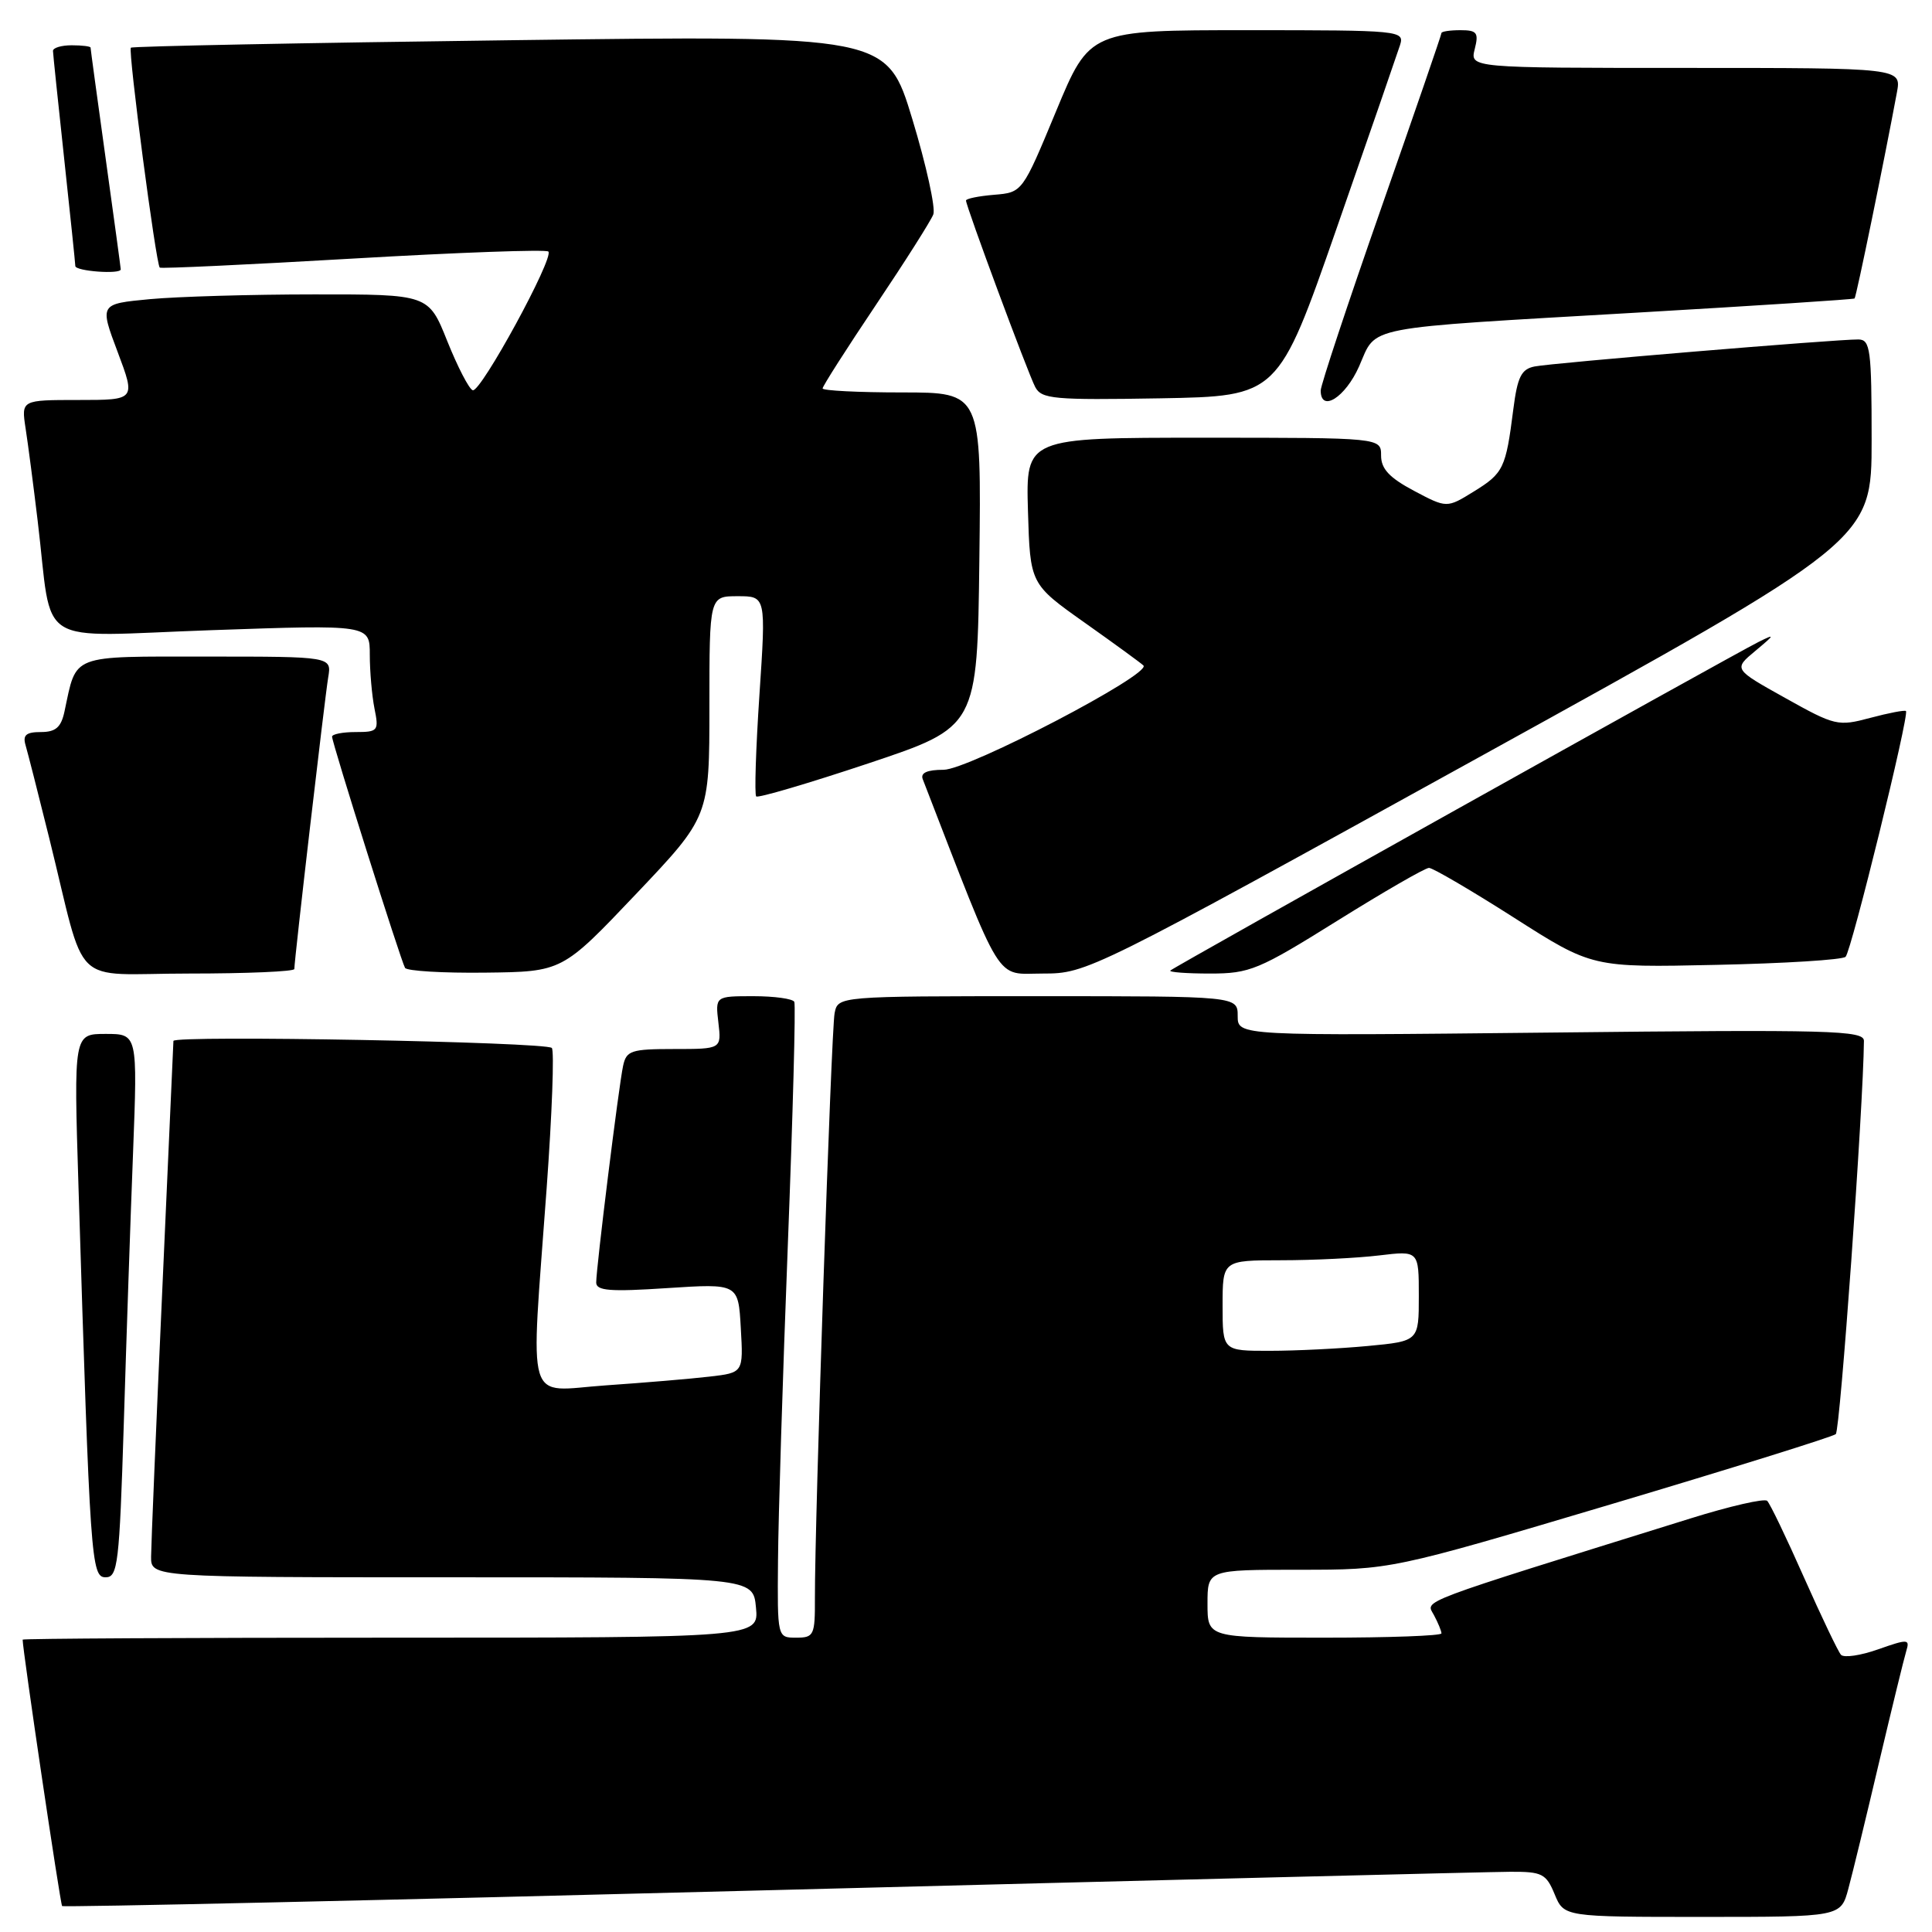 <?xml version="1.0" encoding="UTF-8" standalone="no"?>
<!DOCTYPE svg PUBLIC "-//W3C//DTD SVG 1.1//EN" "http://www.w3.org/Graphics/SVG/1.1/DTD/svg11.dtd" >
<svg xmlns="http://www.w3.org/2000/svg" xmlns:xlink="http://www.w3.org/1999/xlink" version="1.1" viewBox="0 0 256 256">
 <g >
 <path fill="currentColor"
d=" M 244.92 250.25 C 245.48 248.19 247.31 240.65 248.99 233.50 C 250.68 226.35 252.30 219.72 252.59 218.77 C 253.08 217.17 252.83 217.15 248.88 218.54 C 246.55 219.37 244.33 219.69 243.94 219.27 C 243.56 218.85 241.35 214.22 239.03 209.00 C 236.72 203.78 234.53 199.22 234.16 198.87 C 233.80 198.52 229.22 199.57 224.00 201.20 C 187.05 212.71 188.93 212.00 190.00 214.00 C 190.55 215.03 191.00 216.12 191.00 216.43 C 191.00 216.75 184.03 217.00 175.50 217.00 C 160.00 217.00 160.00 217.00 160.00 212.50 C 160.00 208.00 160.00 208.00 172.16 208.00 C 184.33 208.00 184.33 208.00 213.41 199.34 C 229.41 194.57 242.84 190.38 243.25 190.03 C 243.83 189.54 246.90 146.70 246.98 137.93 C 247.00 136.53 242.69 136.41 205.50 136.82 C 164.00 137.26 164.00 137.26 164.00 134.63 C 164.00 132.00 164.00 132.00 137.52 132.00 C 111.04 132.00 111.04 132.00 110.59 134.25 C 110.14 136.48 107.95 201.62 107.98 211.75 C 108.00 216.69 107.85 217.00 105.50 217.00 C 103.00 217.00 103.00 217.00 103.09 206.75 C 103.13 201.11 103.72 182.32 104.39 165.00 C 105.06 147.68 105.45 133.16 105.25 132.75 C 105.05 132.34 102.61 132.00 99.83 132.00 C 94.78 132.00 94.78 132.00 95.19 135.50 C 95.60 139.00 95.60 139.00 89.32 139.00 C 83.61 139.00 82.99 139.21 82.56 141.25 C 81.98 143.93 79.00 168.00 79.00 169.94 C 79.00 171.04 80.85 171.18 88.41 170.68 C 97.83 170.07 97.83 170.07 98.16 175.98 C 98.50 181.89 98.50 181.89 94.00 182.41 C 91.53 182.70 85.34 183.22 80.25 183.57 C 69.46 184.32 70.29 187.06 72.43 157.50 C 73.15 147.60 73.46 139.21 73.12 138.86 C 72.35 138.06 23.01 137.14 22.98 137.93 C 22.97 138.24 22.31 153.12 21.50 171.00 C 20.69 188.88 20.03 204.74 20.02 206.25 C 20.00 209.00 20.00 209.00 59.89 209.00 C 99.79 209.00 99.79 209.00 100.17 213.00 C 100.55 217.00 100.55 217.00 51.78 217.00 C 24.95 217.00 3.00 217.12 3.00 217.26 C 3.00 218.65 7.99 252.32 8.23 252.56 C 8.41 252.74 50.62 251.80 102.03 250.46 C 153.44 249.13 197.58 248.03 200.13 248.02 C 204.34 248.00 204.87 248.27 206.00 251.00 C 207.24 254.00 207.24 254.00 225.58 254.00 C 243.92 254.00 243.92 254.00 244.92 250.25 Z  M 16.40 188.75 C 16.74 177.61 17.29 161.41 17.63 152.75 C 18.23 137.00 18.23 137.00 14.00 137.00 C 9.77 137.00 9.77 137.00 10.40 157.25 C 11.94 207.02 12.08 209.00 14.00 209.00 C 15.61 209.00 15.82 207.22 16.40 188.75 Z  M 39.00 128.40 C 39.00 127.20 43.04 92.42 43.49 89.75 C 43.95 87.00 43.95 87.00 27.45 87.00 C 9.14 87.00 10.19 86.60 8.55 94.25 C 8.10 96.38 7.38 97.00 5.41 97.00 C 3.45 97.00 2.99 97.41 3.39 98.75 C 3.67 99.71 5.08 105.22 6.51 111.00 C 11.57 131.42 9.08 129.00 25.04 129.00 C 32.72 129.00 39.00 128.73 39.00 128.40 Z  M 84.25 118.49 C 94.00 108.22 94.00 108.22 94.00 93.61 C 94.00 79.00 94.00 79.00 97.75 79.00 C 101.50 79.00 101.50 79.00 100.63 92.05 C 100.15 99.22 99.96 105.29 100.20 105.53 C 100.44 105.77 107.13 103.80 115.07 101.15 C 129.50 96.33 129.50 96.33 129.77 74.16 C 130.04 52.00 130.04 52.00 119.52 52.00 C 113.73 52.00 109.00 51.76 109.00 51.47 C 109.00 51.17 112.17 46.21 116.04 40.44 C 119.92 34.66 123.35 29.25 123.67 28.41 C 123.99 27.58 122.74 21.89 120.89 15.79 C 117.52 4.68 117.52 4.68 67.61 5.33 C 40.16 5.68 17.54 6.13 17.34 6.32 C 16.95 6.72 20.67 35.03 21.17 35.46 C 21.35 35.61 32.89 35.07 46.81 34.26 C 60.73 33.45 72.36 33.03 72.66 33.33 C 73.46 34.13 63.69 52.06 62.64 51.71 C 62.15 51.55 60.64 48.62 59.27 45.21 C 56.79 39.00 56.79 39.00 41.64 39.01 C 33.31 39.01 23.51 39.30 19.85 39.64 C 13.19 40.27 13.19 40.27 15.59 46.64 C 17.98 53.00 17.98 53.00 10.40 53.00 C 2.82 53.00 2.82 53.00 3.39 56.75 C 3.71 58.81 4.43 64.33 4.99 69.00 C 7.06 86.14 4.18 84.33 28.07 83.50 C 49.00 82.77 49.00 82.77 49.00 86.76 C 49.00 88.95 49.28 92.16 49.62 93.88 C 50.22 96.84 50.09 97.00 47.12 97.00 C 45.41 97.00 44.00 97.28 44.00 97.61 C 44.00 98.44 53.11 127.30 53.67 128.25 C 53.92 128.66 58.70 128.95 64.31 128.88 C 74.50 128.76 74.50 128.76 84.25 118.49 Z  M 196.03 100.31 C 248.00 71.62 248.00 71.62 248.00 58.31 C 248.00 46.31 247.83 45.00 246.25 44.98 C 243.35 44.95 205.66 48.09 203.34 48.56 C 201.58 48.91 201.07 49.94 200.52 54.25 C 199.53 62.05 199.22 62.70 195.30 65.12 C 191.71 67.34 191.71 67.34 187.35 65.03 C 184.10 63.30 183.00 62.13 183.00 60.36 C 183.00 58.00 183.00 58.00 159.46 58.00 C 135.93 58.00 135.93 58.00 136.21 67.70 C 136.50 77.39 136.50 77.39 143.73 82.51 C 147.70 85.32 151.20 87.87 151.51 88.18 C 152.64 89.31 128.33 102.00 125.03 102.00 C 122.84 102.00 121.94 102.41 122.27 103.25 C 133.04 131.06 131.77 129.00 138.18 129.00 C 144.02 129.00 144.49 128.77 196.03 100.31 Z  M 177.21 122.00 C 183.38 118.15 188.84 115.00 189.35 115.00 C 189.85 115.00 194.93 117.97 200.62 121.60 C 210.98 128.21 210.98 128.21 227.41 127.85 C 236.44 127.66 244.16 127.18 244.55 126.78 C 245.32 126.01 253.02 94.69 252.55 94.22 C 252.40 94.06 250.27 94.47 247.83 95.12 C 243.54 96.27 243.14 96.17 236.54 92.48 C 229.69 88.66 229.69 88.66 232.60 86.24 C 235.21 84.06 235.25 83.95 233.00 85.07 C 229.50 86.82 155.59 128.10 155.08 128.60 C 154.85 128.82 157.22 129.00 160.33 129.00 C 165.61 129.00 166.76 128.52 177.21 122.00 Z  M 177.12 30.23 C 181.39 17.98 185.16 7.06 185.51 5.98 C 186.12 4.05 185.59 4.00 165.26 4.00 C 144.39 4.00 144.39 4.00 139.93 14.75 C 135.47 25.50 135.47 25.50 131.73 25.81 C 129.68 25.98 128.00 26.32 128.00 26.57 C 128.00 27.33 136.19 49.41 137.17 51.28 C 138.01 52.88 139.61 53.02 153.73 52.78 C 169.36 52.50 169.36 52.50 177.12 30.23 Z  M 180.09 48.54 C 182.49 43.09 180.03 43.57 217.00 41.42 C 232.68 40.51 245.61 39.67 245.74 39.55 C 245.96 39.37 249.72 21.05 251.35 12.25 C 251.95 9.00 251.95 9.00 223.37 9.00 C 194.78 9.00 194.78 9.00 195.41 6.50 C 195.96 4.33 195.71 4.00 193.52 4.00 C 192.13 4.00 191.00 4.17 191.00 4.38 C 191.00 4.60 187.40 15.05 183.00 27.62 C 178.60 40.19 175.00 51.05 175.00 51.74 C 175.00 54.72 178.26 52.67 180.09 48.54 Z  M 16.00 35.69 C 16.00 35.52 15.10 28.91 14.00 21.00 C 12.90 13.09 12.00 6.48 12.00 6.31 C 12.00 6.14 10.88 6.00 9.50 6.00 C 8.12 6.00 7.01 6.34 7.02 6.75 C 7.03 7.16 7.70 13.57 8.50 21.00 C 9.30 28.43 9.97 34.84 9.98 35.25 C 10.00 35.94 16.00 36.38 16.00 35.69 Z  M 162.00 173.00 C 162.00 167.00 162.00 167.00 169.75 166.99 C 174.01 166.99 179.86 166.70 182.75 166.35 C 188.00 165.72 188.00 165.72 188.00 171.72 C 188.00 177.71 188.00 177.71 181.25 178.35 C 177.54 178.70 171.69 178.99 168.25 178.99 C 162.00 179.00 162.00 179.00 162.00 173.00 Z "/>
</g>
</svg>